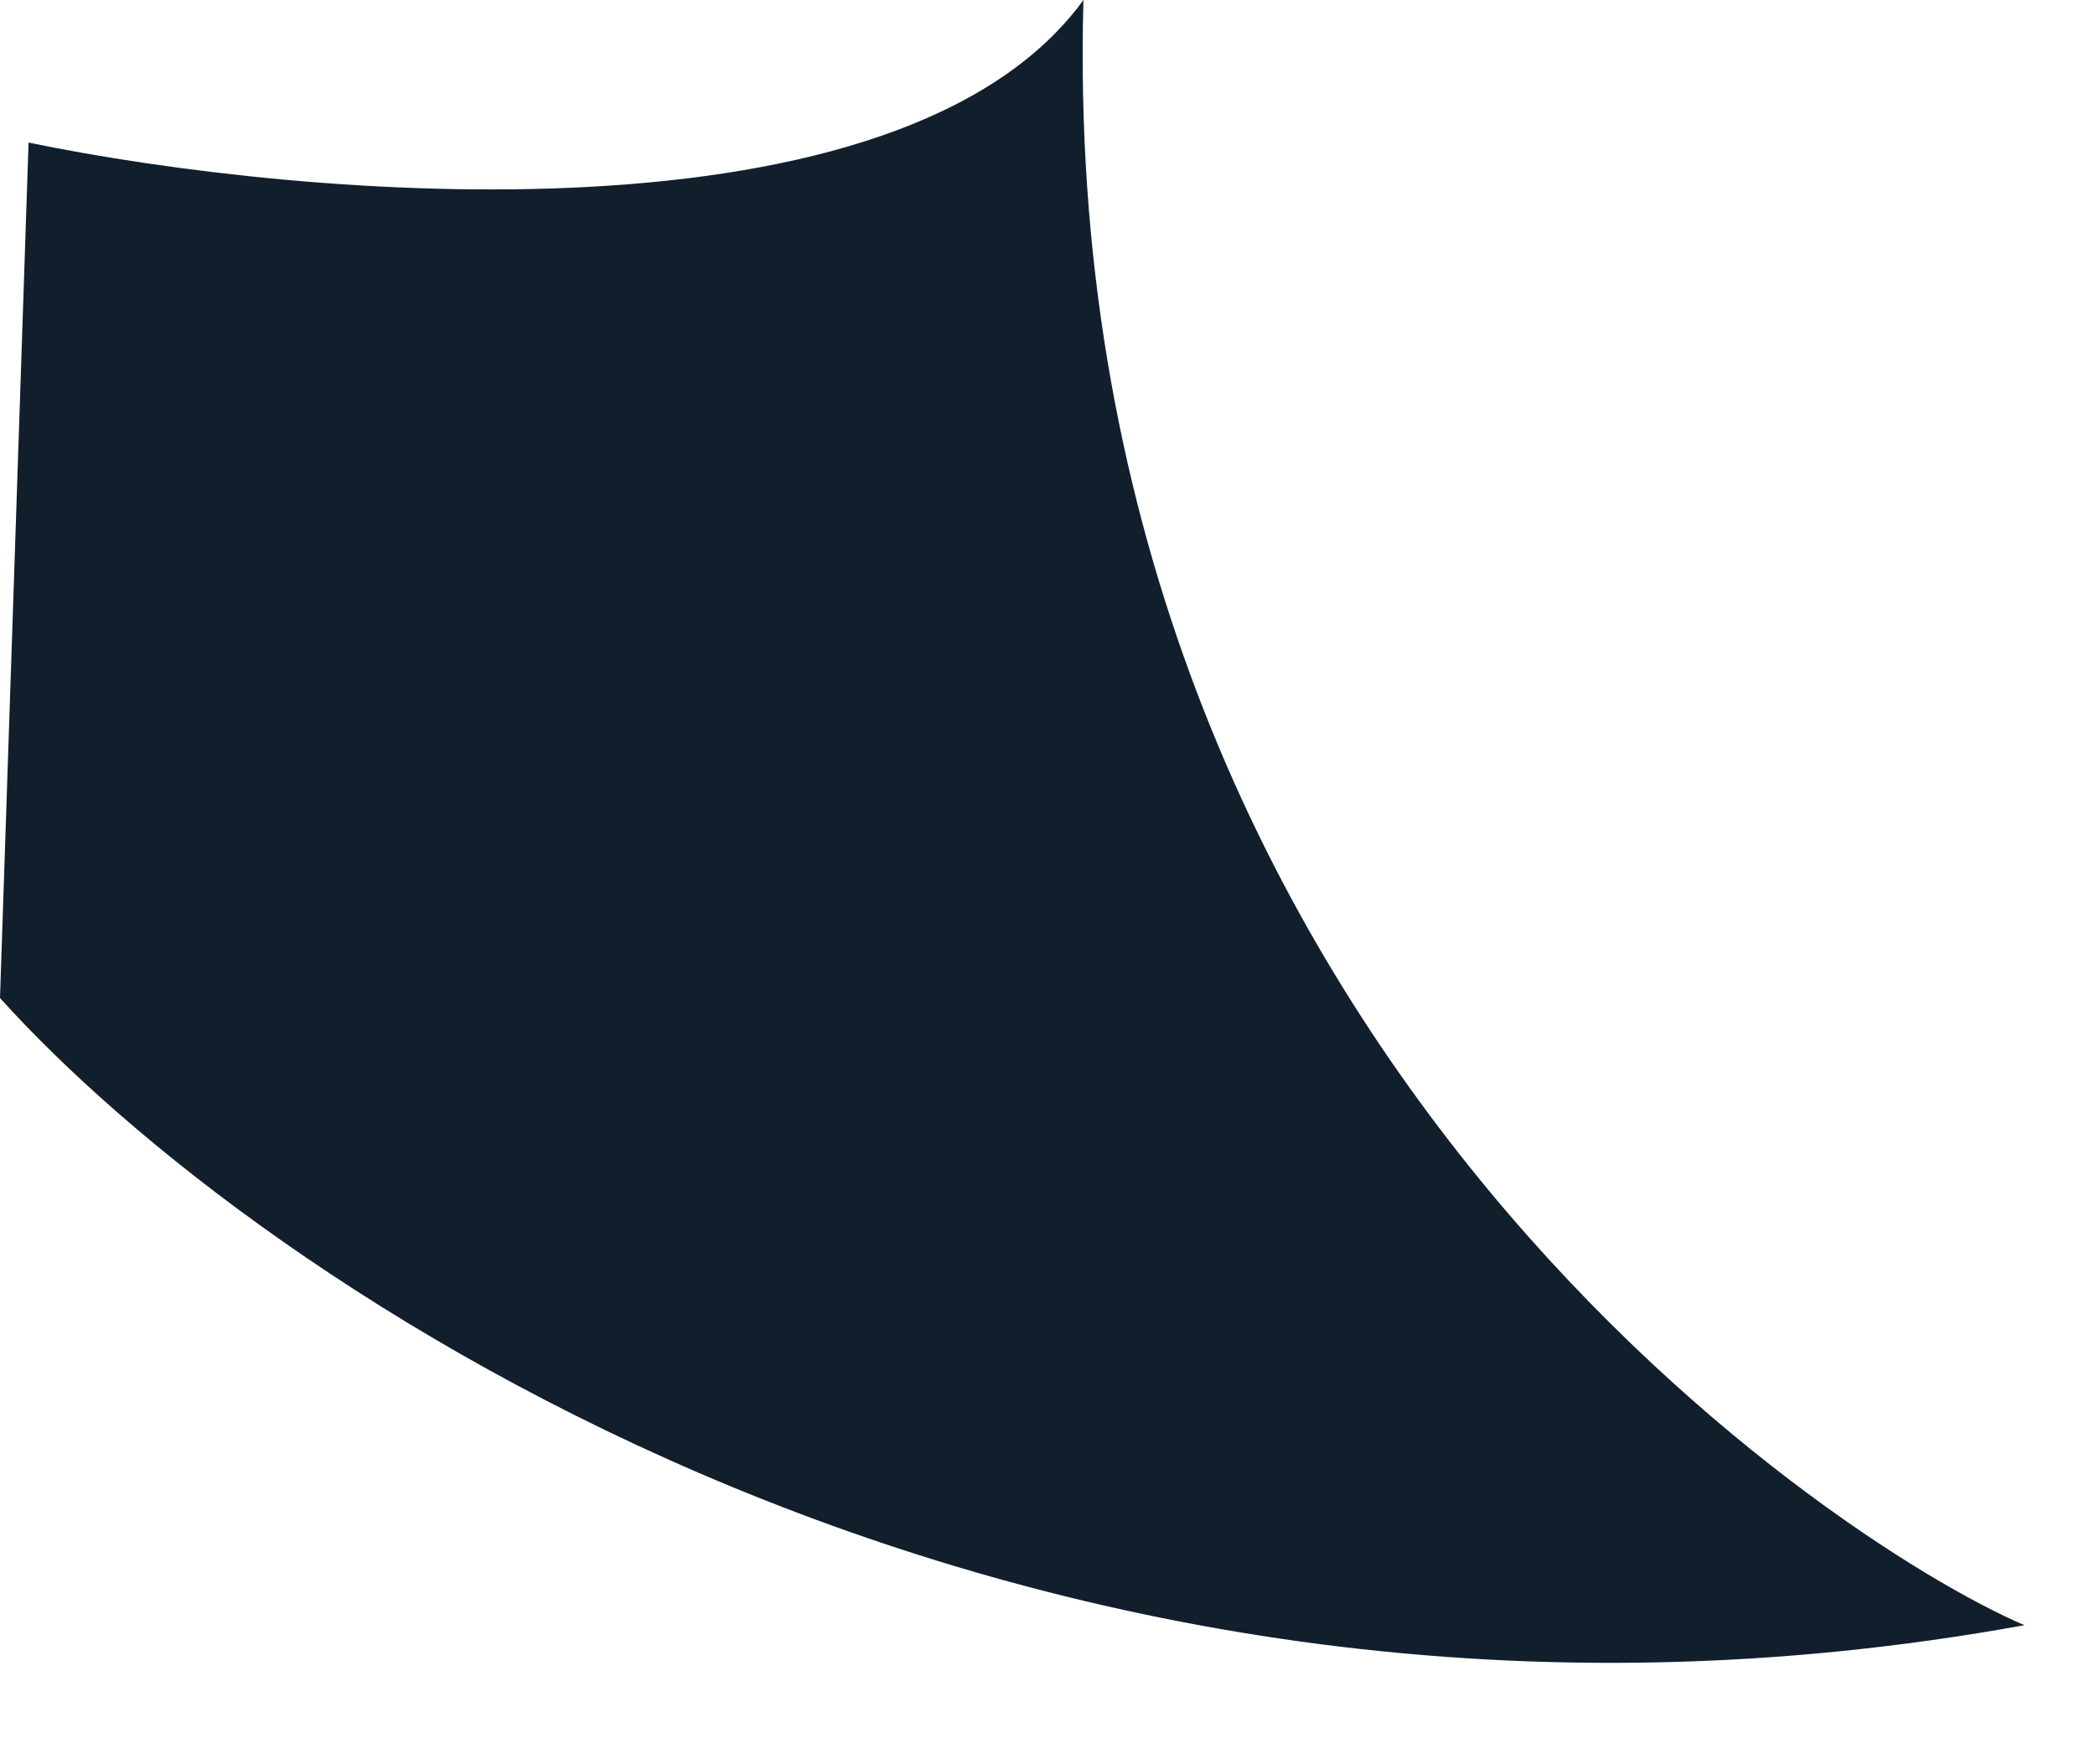 <svg width="19" height="16" viewBox="0 0 19 16" fill="none" xmlns="http://www.w3.org/2000/svg">
<path d="M18.36 14.739C9.257 16.394 2.327 11.636 0 9.051L0.259 1.293C2.758 1.81 8.171 2.276 9.826 0C9.568 9.309 16.55 13.964 18.36 14.739Z" fill="#111F2D"/>
</svg>
